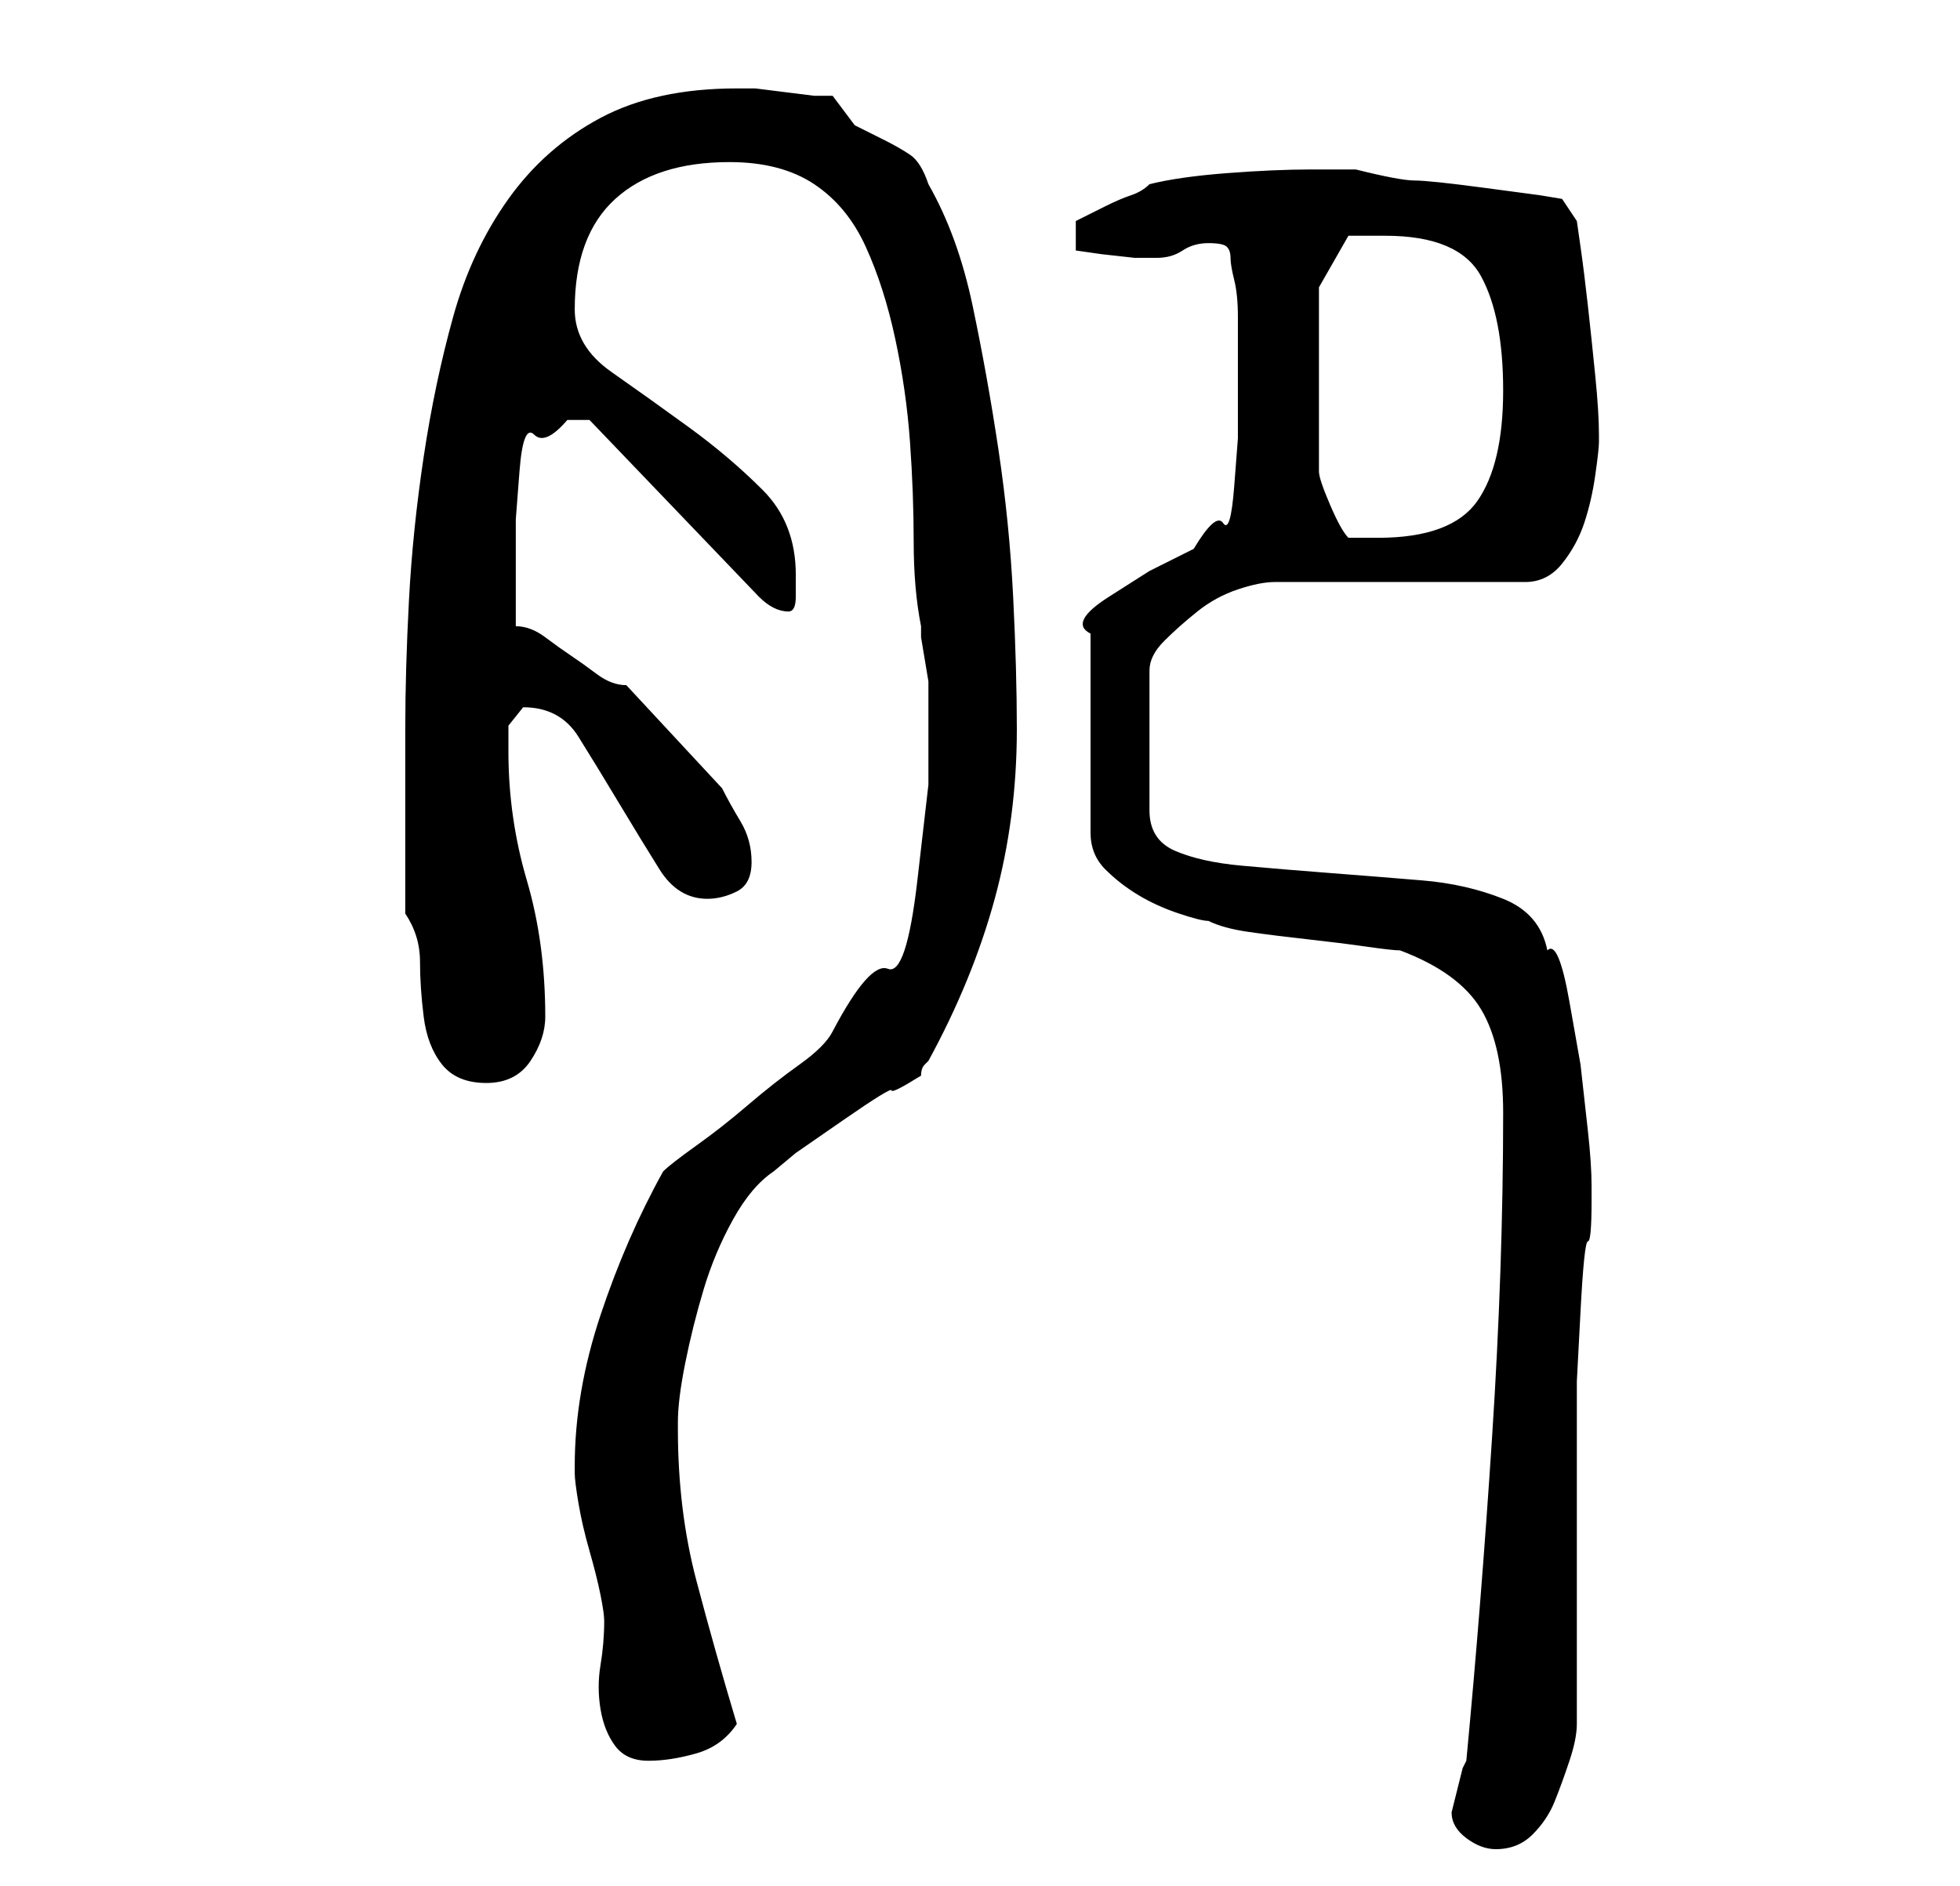 <?xml version="1.0" standalone="no"?>
<!DOCTYPE svg PUBLIC "-//W3C//DTD SVG 1.1//EN" "http://www.w3.org/Graphics/SVG/1.1/DTD/svg11.dtd" >
<svg xmlns="http://www.w3.org/2000/svg" xmlns:xlink="http://www.w3.org/1999/xlink" version="1.1" viewBox="-10 0 266 256">
   <path fill="currentColor"
d="M187 246q0 2 2 3.5t4 1.5q3 0 5 -2t3 -4.5t2 -5.5t1 -5v-8v-12v-13v-8v-5.5t0.5 -9.5t1 -9.5t0.5 -5.5v-2q0 -3 -0.5 -7.5l-1 -9t-1.5 -8.5t-3 -7q-1 -5 -6 -7t-11 -2.5t-12.5 -1t-12 -1t-9 -2t-3.5 -5.5v-19q0 -2 2 -4t4.5 -4t5.5 -3t5 -1h34q3 0 5 -2.5t3 -5.5
t1.5 -6.5t0.5 -4.5v-1q0 -3 -0.5 -8t-1 -9.5t-1 -8l-0.5 -3.5l-2 -3l-3 -0.5t-7.5 -1t-9.5 -1t-8 -1.5h-6q-5 0 -11.5 0.5t-10.5 1.5q-1 1 -2.5 1.5t-3.5 1.5l-3 1.5l-1 0.5v4l3.5 0.5t4.5 0.5h1.5h1.5q2 0 3.5 -1t3.5 -1t2.5 0.5t0.5 1.5t0.5 3t0.5 5v4v3v3.5v6t-0.5 6.5
t-1.5 5t-4 3.5l-6 3t-5.5 3.5t-2.5 5v27q0 3 2 5t4.5 3.5t5.5 2.5t4 1q2 1 5.5 1.5t8 1t8 1t4.5 0.5q8 3 11 8t3 14q0 21 -1.5 44t-3.5 44l-0.5 1t-0.5 2t-0.5 2t-0.5 2zM68 199v1q0 1 0.5 4t1.5 6.5t1.5 6t0.5 3.5q0 3 -0.5 6t0 6t2 5t4.5 2t6.5 -1t5.5 -4
q-3 -10 -5.5 -19.5t-2.5 -20.5v-1q0 -3 1 -8t2.5 -10t4 -9.5t5.5 -6.5l3 -2.5t6.5 -4.5t6.5 -4t4 -2q0 -1 0.5 -1.5l0.5 -0.5q6 -11 9 -22t3 -23q0 -8 -0.5 -18t-2 -20t-3.5 -19.5t-6 -16.5q-1 -3 -2.5 -4t-3.5 -2l-4 -2t-3 -4h-2.5t-4 -0.5t-4 -0.5h-2.5q-11 0 -18.5 4
t-12.5 11t-7.5 16t-4 19t-2 19.5t-0.5 17.5v5v7v8v5q2 3 2 6.5t0.5 7.5t2.5 6.5t6 2.5t6 -3t2 -6q0 -10 -2.5 -18.5t-2.5 -17.5v-3.5t2 -2.5q5 0 7.5 4t5.5 9t5.5 9t6.5 4q2 0 4 -1t2 -4t-1.5 -5.5t-2.5 -4.5l-13 -14q-2 0 -4 -1.5t-3.5 -2.5t-3.5 -2.5t-4 -1.5v-5v-4v-5.5
t0.5 -6.5t2 -5t4.5 -2h2h1l23 24q1 1 2 1.5t2 0.5t1 -2v-3q0 -7 -4.5 -11.5t-10 -8.5t-10.5 -7.5t-5 -8.5q0 -10 5.5 -15t15.5 -5q7 0 11.5 3t7 8.5t4 12.5t2 14t0.5 13.5t1 11.5v1.5t0.5 3t0.5 3v2.5v11.5t-1.5 13t-4 12t-7.5 8.5q-1 2 -4.5 4.5t-7 5.5t-7 5.5t-4.5 3.5
q-5 9 -8.5 19.5t-3.5 20.5zM169 39l4 -7h1.5h3.5q10 0 13 5.5t3 15.5t-3.5 15t-13.5 5h-4q-1 -1 -2.5 -4.5t-1.5 -4.5v-25z" />
</svg>
